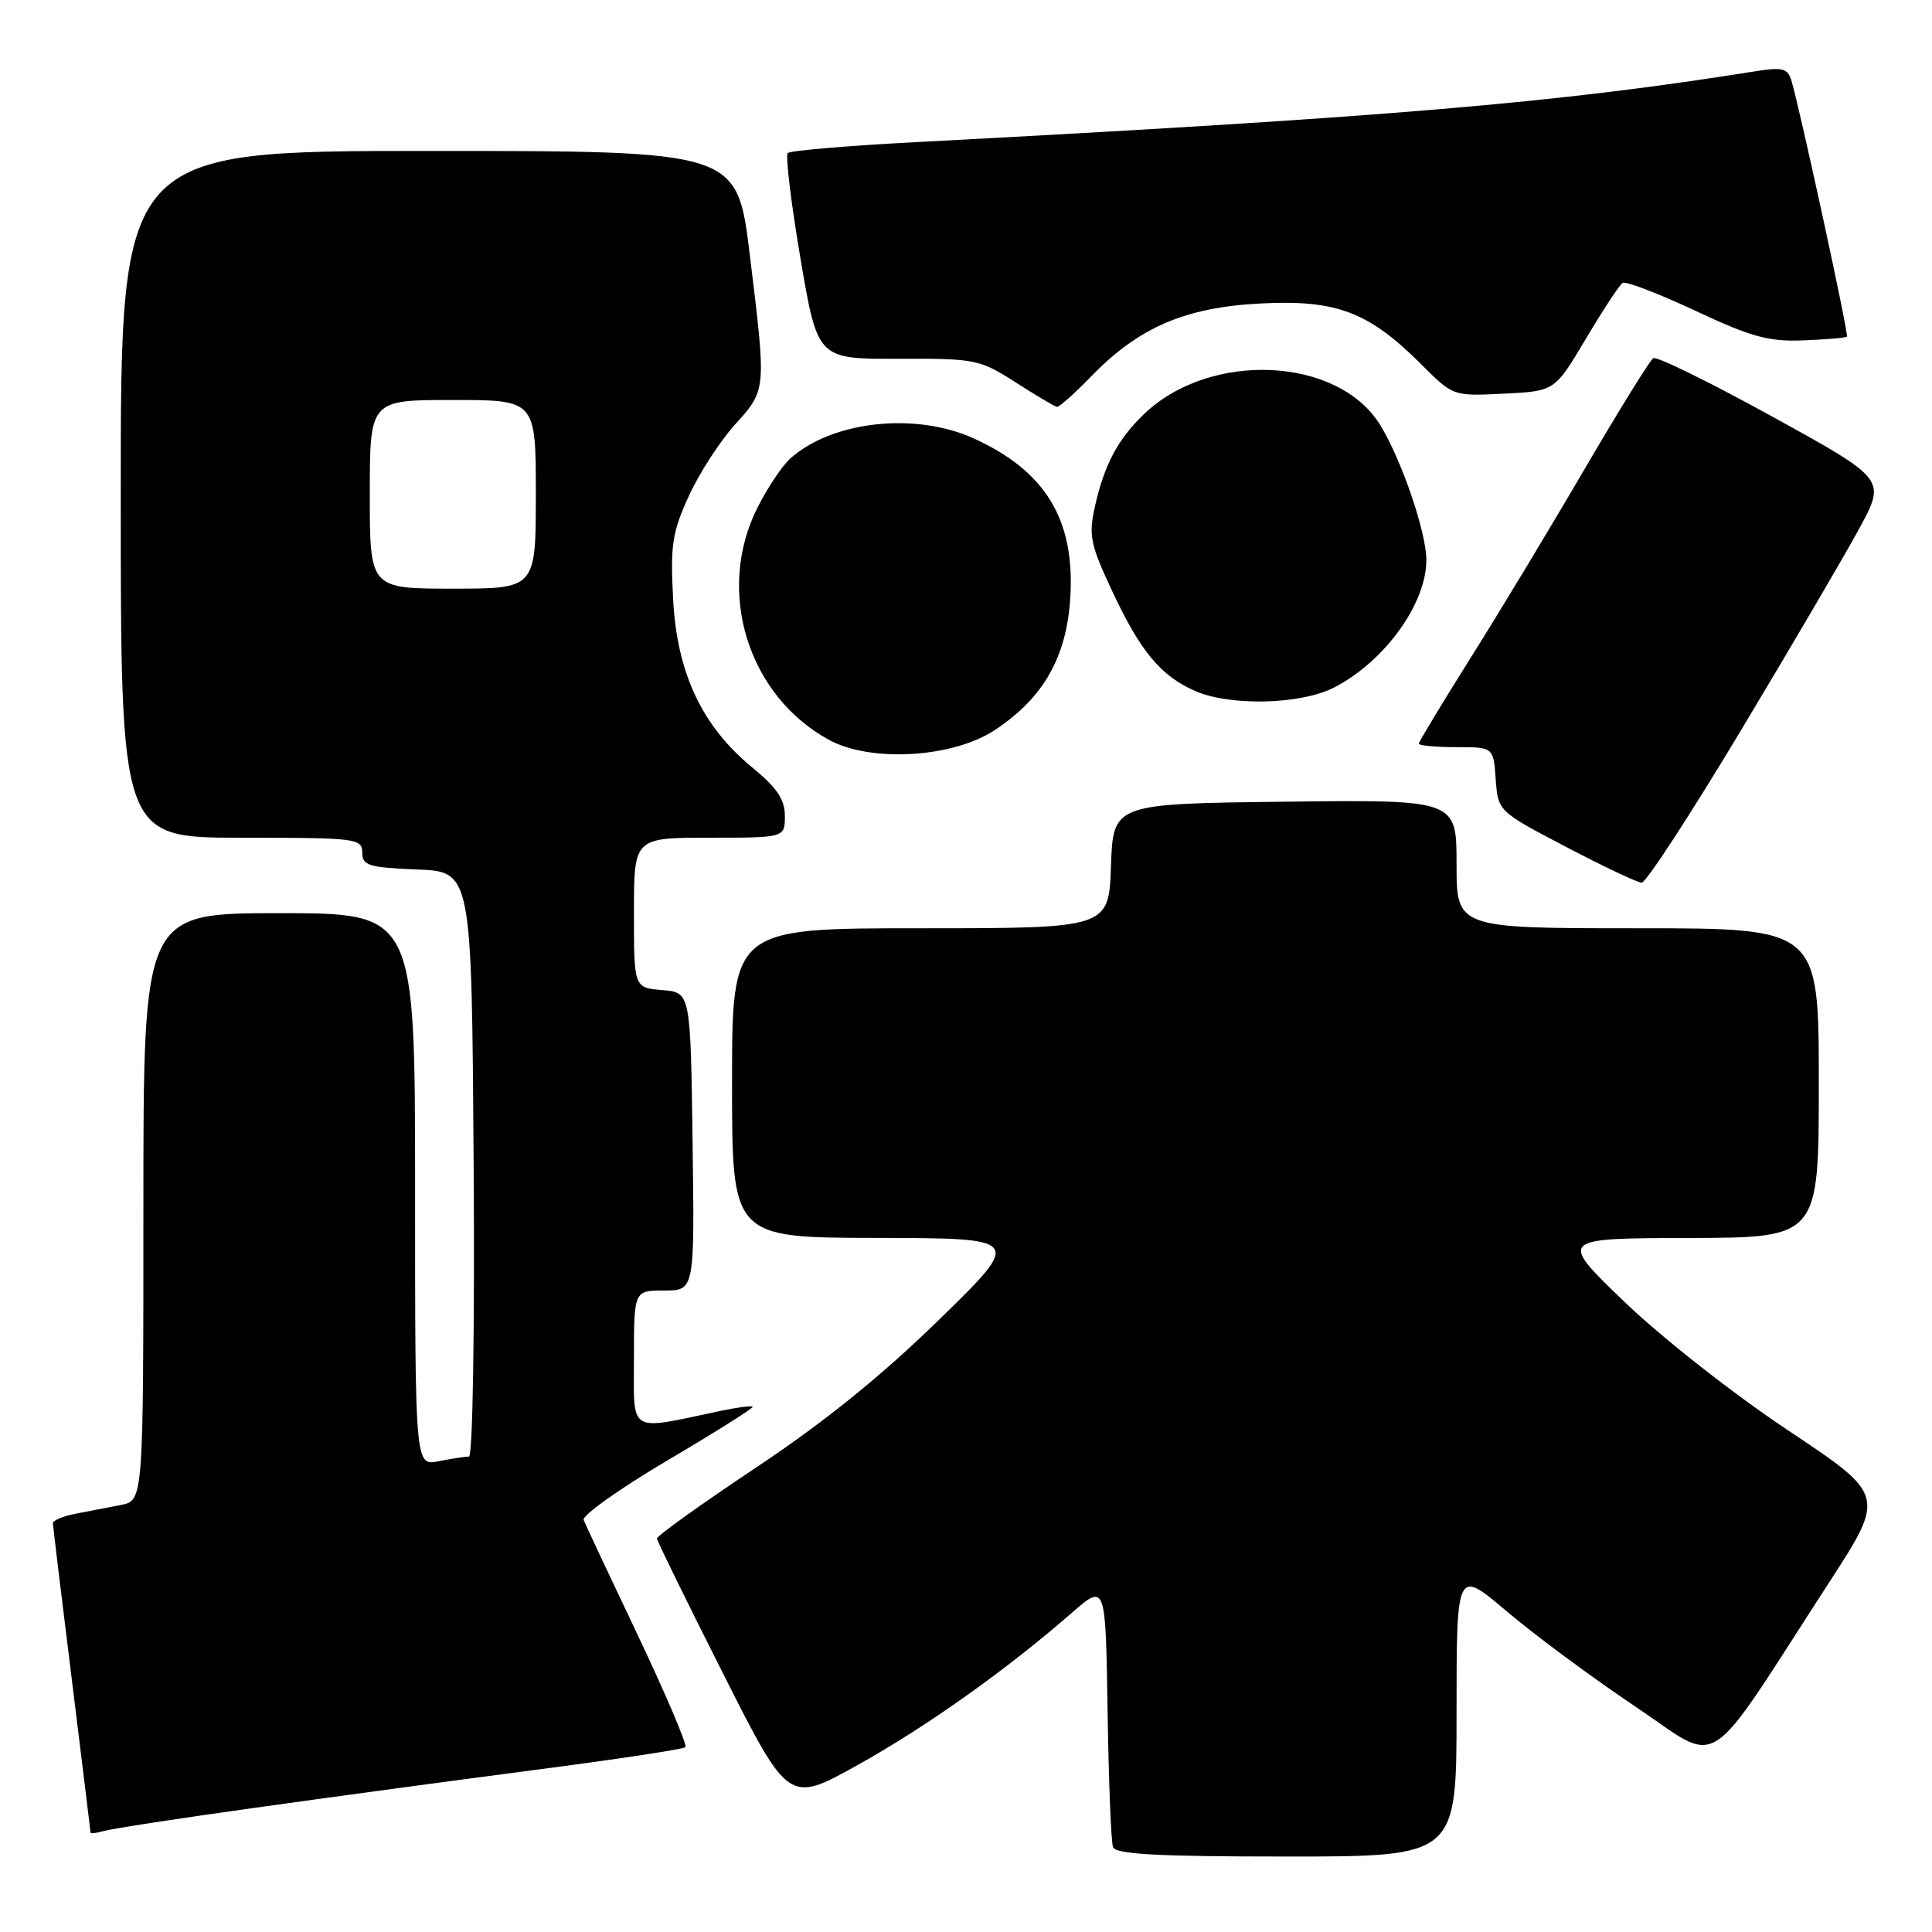 <?xml version="1.0" encoding="UTF-8" standalone="no"?>
<!DOCTYPE svg PUBLIC "-//W3C//DTD SVG 1.1//EN" "http://www.w3.org/Graphics/SVG/1.1/DTD/svg11.dtd" >
<svg xmlns="http://www.w3.org/2000/svg" xmlns:xlink="http://www.w3.org/1999/xlink" version="1.1" viewBox="0 0 256 256">
 <g >
 <path fill="currentColor"
d=" M 193.00 226.94 C 193.00 207.87 193.00 207.87 199.65 213.51 C 203.30 216.61 210.94 222.27 216.61 226.07 C 228.32 233.93 225.50 235.72 242.28 209.82 C 249.86 198.14 249.86 198.14 236.93 189.53 C 229.65 184.68 220.18 177.24 215.25 172.50 C 206.50 164.08 206.50 164.08 223.75 164.04 C 241.00 164.00 241.00 164.00 241.00 143.50 C 241.00 123.00 241.00 123.00 217.00 123.00 C 193.00 123.00 193.00 123.00 193.00 114.48 C 193.00 105.96 193.00 105.96 170.25 106.23 C 147.50 106.50 147.50 106.50 147.21 114.75 C 146.92 123.00 146.92 123.00 121.96 123.00 C 97.00 123.00 97.00 123.00 97.00 143.50 C 97.00 164.00 97.00 164.00 116.25 164.03 C 135.50 164.07 135.50 164.07 124.43 174.87 C 116.82 182.30 109.23 188.43 100.18 194.46 C 92.93 199.29 87.02 203.52 87.05 203.87 C 87.08 204.22 91.02 212.26 95.80 221.73 C 104.50 238.97 104.50 238.97 113.65 233.87 C 122.73 228.82 133.34 221.28 142.00 213.73 C 146.50 209.80 146.50 209.80 146.76 226.65 C 146.90 235.92 147.22 244.06 147.48 244.75 C 147.83 245.70 153.36 246.00 170.47 246.00 C 193.00 246.00 193.00 246.00 193.00 226.94 Z  M 33.50 239.58 C 43.40 238.19 60.24 235.91 70.92 234.52 C 81.60 233.13 90.56 231.78 90.82 231.51 C 91.09 231.24 88.27 224.60 84.55 216.76 C 80.82 208.92 77.58 202.01 77.34 201.41 C 77.10 200.81 82.11 197.25 88.46 193.50 C 94.82 189.75 99.89 186.55 99.73 186.40 C 99.57 186.24 97.66 186.49 95.47 186.95 C 83.08 189.57 84.00 190.12 84.00 180.05 C 84.00 171.00 84.00 171.00 88.02 171.00 C 92.04 171.00 92.04 171.00 91.77 151.25 C 91.50 131.50 91.50 131.50 87.75 131.19 C 84.00 130.88 84.00 130.88 84.00 120.94 C 84.00 111.00 84.00 111.00 94.00 111.00 C 104.00 111.00 104.00 111.00 104.00 108.12 C 104.00 105.94 102.96 104.39 99.72 101.73 C 93.03 96.25 89.70 89.19 89.19 79.36 C 88.81 72.23 89.08 70.51 91.27 65.73 C 92.64 62.72 95.40 58.46 97.39 56.26 C 101.57 51.62 101.56 51.82 99.35 33.75 C 97.67 20.00 97.67 20.00 56.84 20.00 C 16.00 20.00 16.00 20.00 16.00 65.50 C 16.00 111.00 16.00 111.00 32.00 111.00 C 47.21 111.00 48.00 111.10 48.00 112.96 C 48.00 114.69 48.82 114.95 55.25 115.21 C 62.50 115.50 62.50 115.50 62.76 154.25 C 62.91 176.31 62.64 193.00 62.14 193.00 C 61.65 193.00 59.84 193.28 58.13 193.62 C 55.00 194.25 55.00 194.25 55.00 157.62 C 55.00 121.00 55.00 121.00 37.00 121.00 C 19.00 121.00 19.00 121.00 19.00 159.92 C 19.00 198.84 19.00 198.84 16.00 199.42 C 14.35 199.74 11.65 200.26 10.00 200.58 C 8.35 200.90 7.01 201.46 7.01 201.83 C 7.02 202.20 8.14 211.50 9.51 222.50 C 10.87 233.50 11.99 242.64 11.99 242.82 C 12.00 242.99 12.79 242.90 13.75 242.62 C 14.71 242.33 23.60 240.96 33.50 239.58 Z  M 230.70 96.75 C 237.39 85.61 244.44 73.58 246.38 70.00 C 249.90 63.50 249.90 63.50 234.89 55.23 C 226.63 50.68 219.51 47.18 219.07 47.46 C 218.63 47.73 214.51 54.38 209.92 62.23 C 205.34 70.08 198.53 81.36 194.79 87.29 C 191.06 93.23 188.00 98.29 188.00 98.54 C 188.00 98.79 190.22 99.00 192.94 99.00 C 197.89 99.00 197.89 99.00 198.19 103.25 C 198.50 107.50 198.50 107.50 207.50 112.21 C 212.45 114.81 216.96 116.94 217.53 116.96 C 218.09 116.98 224.02 107.89 230.70 96.75 Z  M 131.83 96.73 C 138.30 92.45 141.38 87.00 141.83 79.02 C 142.41 68.78 138.49 62.39 129.00 58.08 C 121.24 54.57 110.21 55.79 104.68 60.79 C 103.64 61.73 101.71 64.62 100.39 67.22 C 94.79 78.27 99.06 92.17 109.87 98.05 C 115.42 101.06 126.27 100.41 131.83 96.73 Z  M 176.79 91.09 C 183.46 87.66 189.00 80.00 189.00 74.21 C 189.00 70.52 185.69 60.85 182.86 56.28 C 177.29 47.27 160.43 46.47 151.66 54.80 C 148.15 58.14 146.34 61.52 145.09 67.09 C 144.22 70.97 144.46 72.11 147.43 78.45 C 151.14 86.36 153.83 89.58 158.39 91.57 C 163.05 93.60 172.39 93.36 176.79 91.09 Z  M 144.55 49.91 C 150.88 43.37 157.03 40.72 167.07 40.21 C 177.11 39.70 181.38 41.32 188.37 48.32 C 192.55 52.50 192.55 52.50 199.28 52.16 C 206.01 51.83 206.01 51.83 210.13 44.90 C 212.40 41.08 214.59 37.75 215.01 37.49 C 215.43 37.23 219.76 38.89 224.63 41.17 C 232.07 44.66 234.36 45.29 238.97 45.10 C 241.99 44.98 244.58 44.76 244.73 44.61 C 244.99 44.34 238.49 14.39 237.36 10.64 C 236.88 9.07 236.15 8.88 232.75 9.42 C 206.31 13.65 184.07 15.53 121.24 18.84 C 112.29 19.31 104.71 19.96 104.38 20.28 C 104.06 20.61 104.82 26.88 106.06 34.22 C 108.33 47.57 108.33 47.57 118.98 47.54 C 129.26 47.50 129.80 47.61 134.57 50.66 C 137.28 52.40 139.75 53.87 140.05 53.91 C 140.35 53.96 142.37 52.16 144.55 49.91 Z  M 49.00 65.50 C 49.00 53.00 49.00 53.00 60.00 53.00 C 71.00 53.00 71.00 53.00 71.00 65.50 C 71.00 78.00 71.00 78.00 60.00 78.00 C 49.00 78.00 49.00 78.00 49.00 65.50 Z "/>
</g>
</svg>